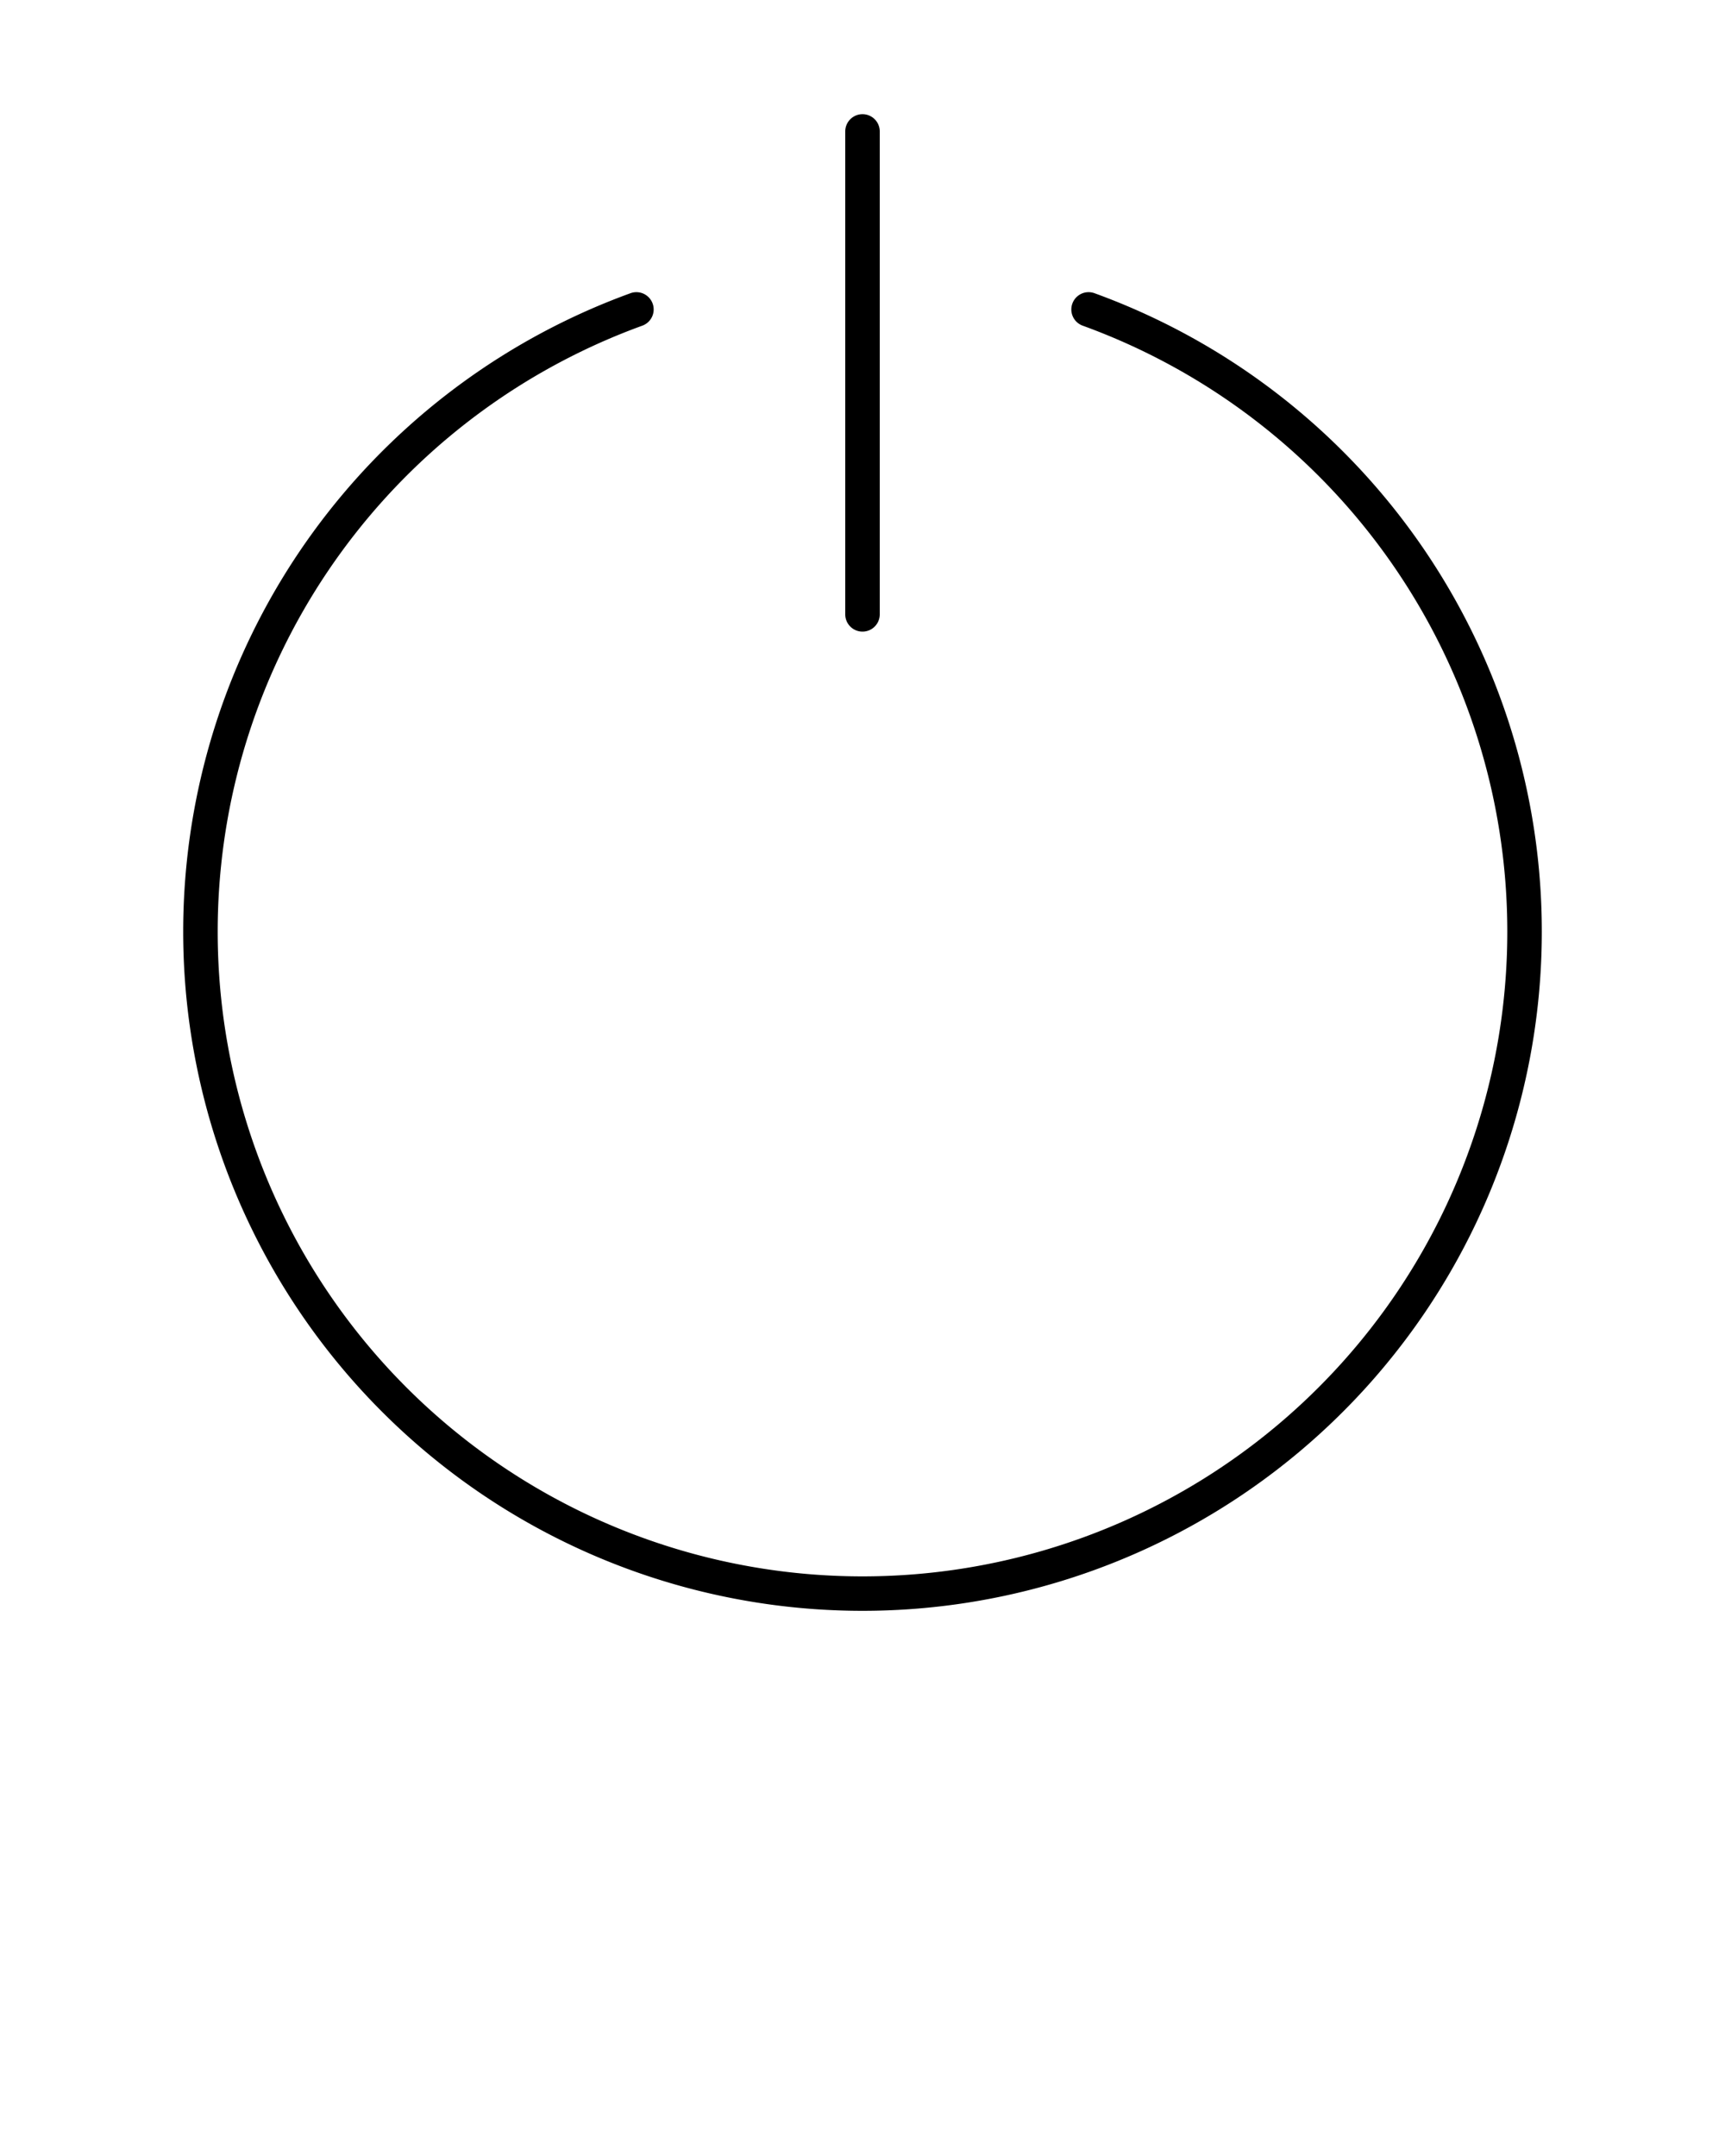 <svg xmlns="http://www.w3.org/2000/svg" data-name="Layer 1" viewBox="0 0 100 125" x="0px" y="0px"><title>Artboard 8</title><path d="M63.45,17a1,1,0,0,0-1.28.59,1,1,0,0,0,.59,1.29,37.38,37.38,0,1,1-25.52,0,1,1,0,0,0,.59-1.29A1,1,0,0,0,36.55,17a39.38,39.38,0,1,0,26.9,0Z"/><path d="M50,36.62a1,1,0,0,0,1-1v-28a1,1,0,1,0-2,0v28A1,1,0,0,0,50,36.62Z"/></svg>